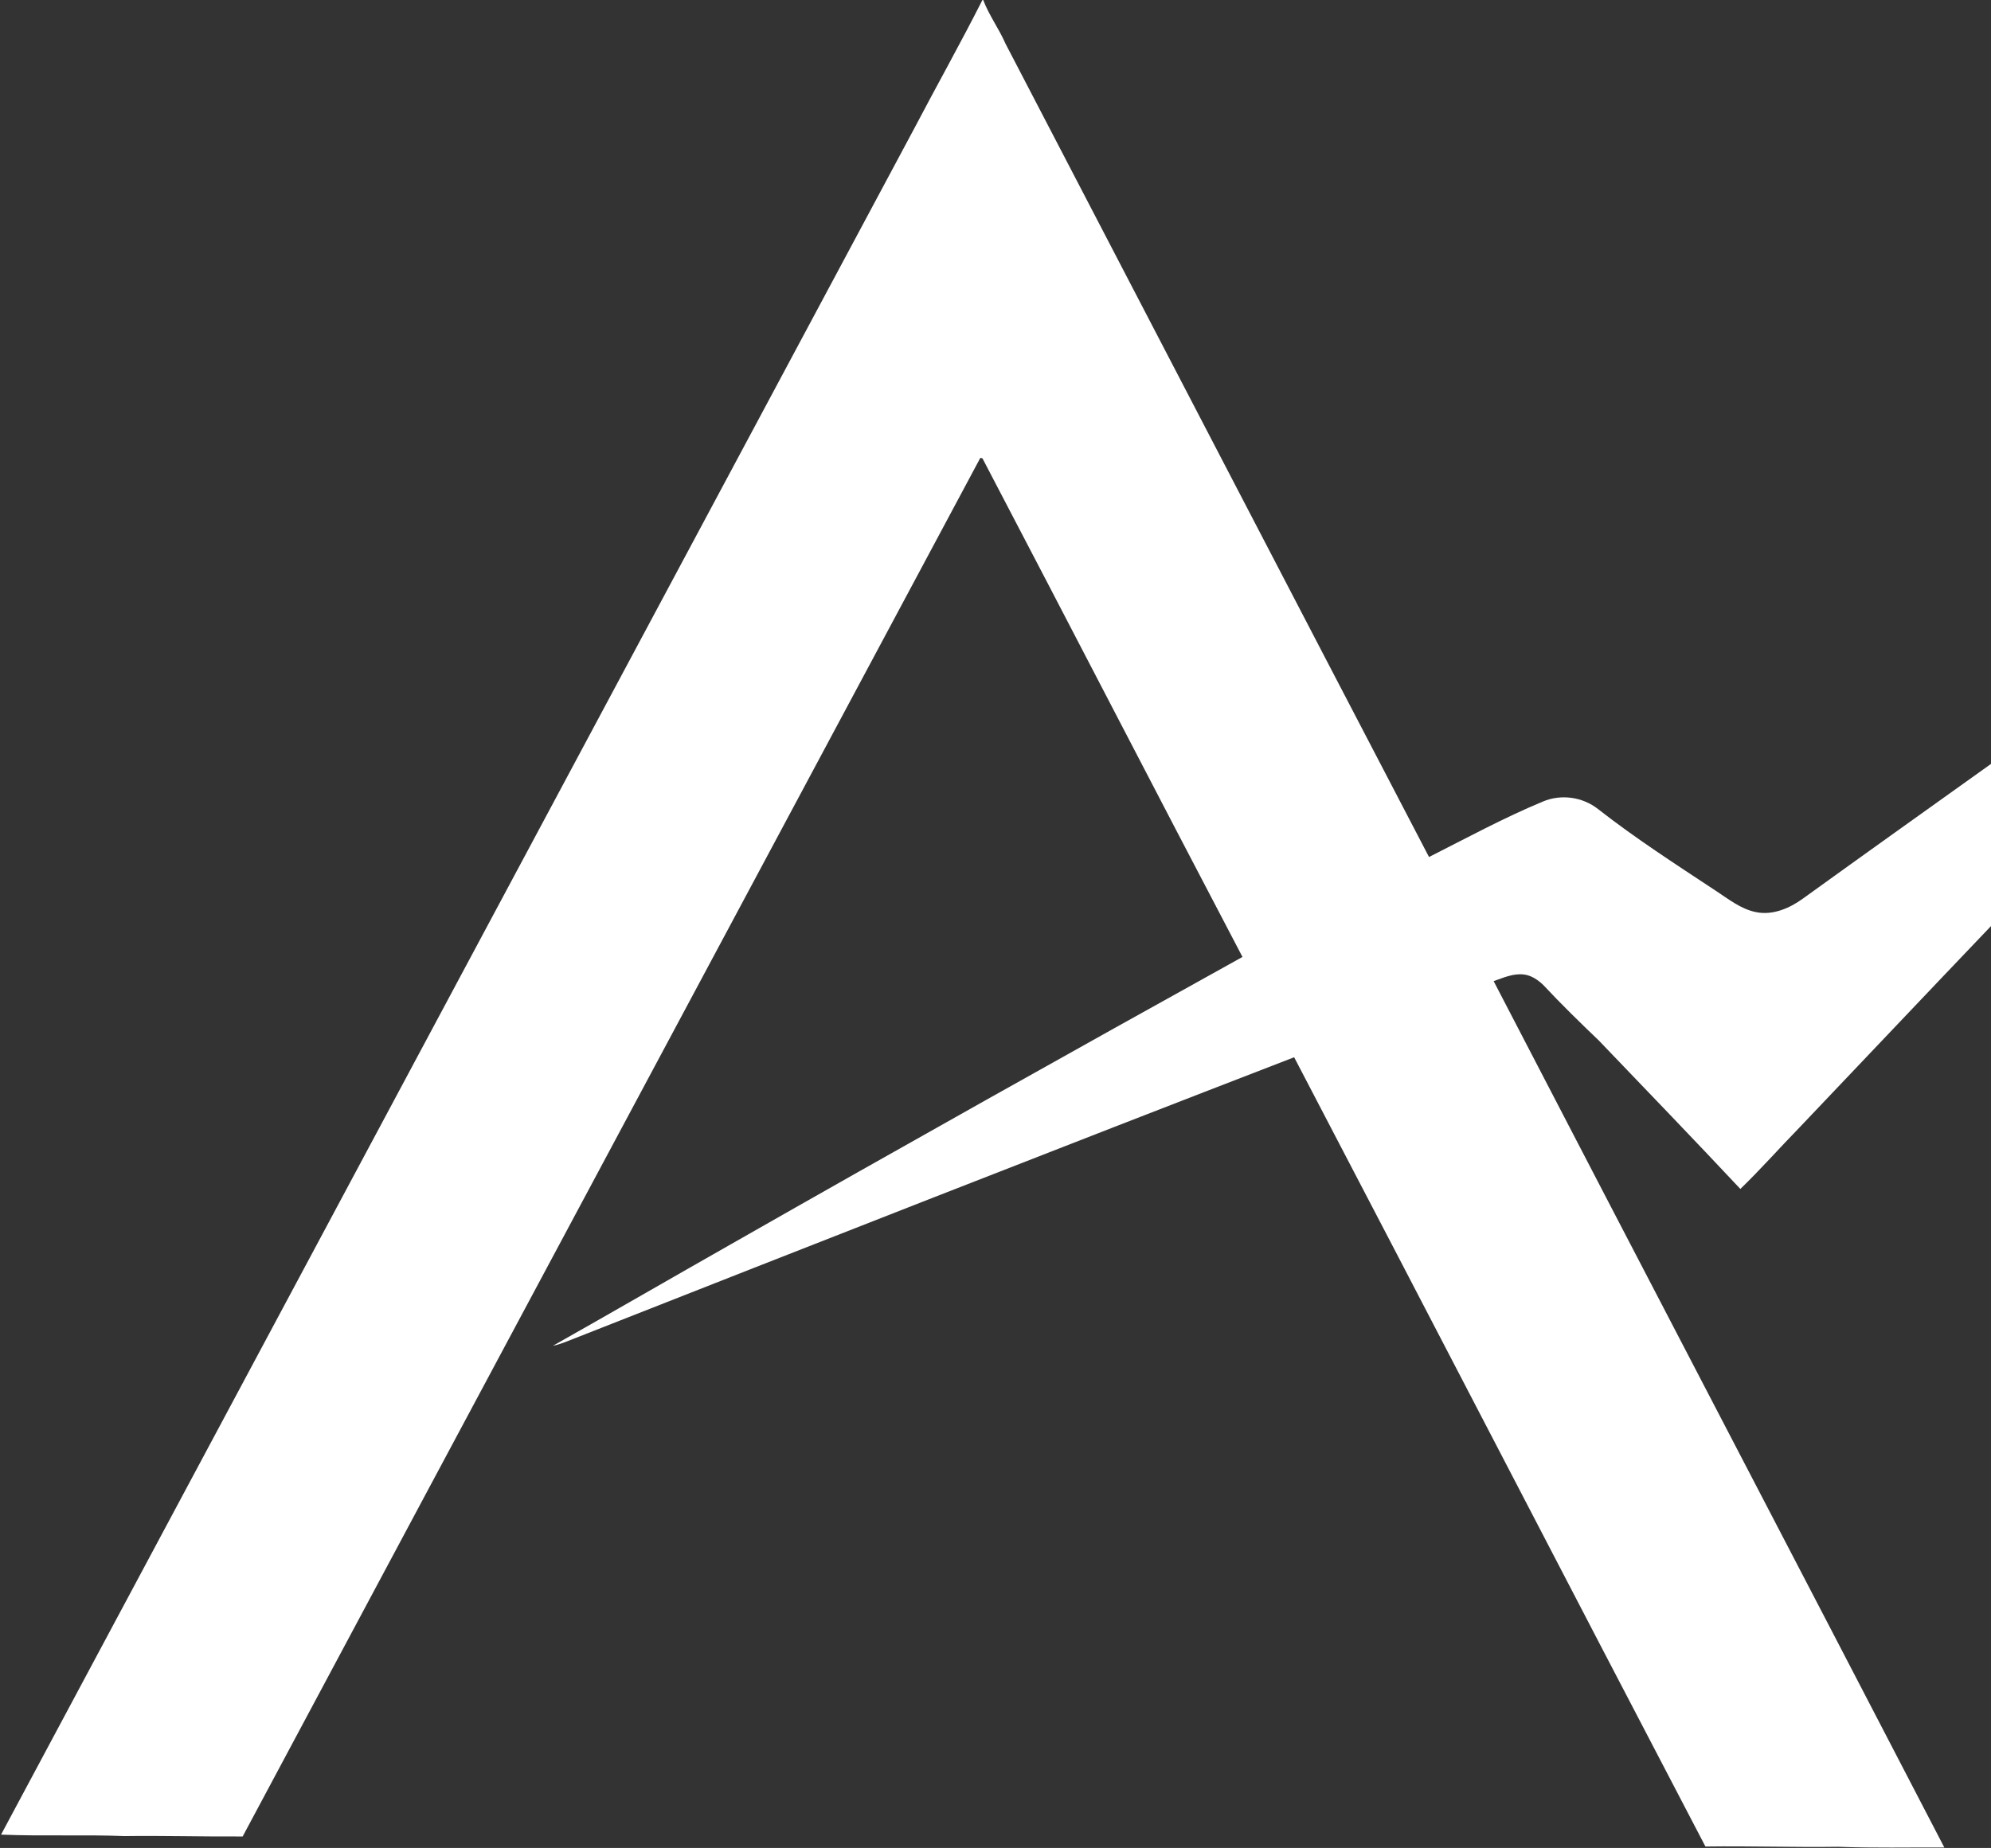 <svg version="1.2" xmlns="http://www.w3.org/2000/svg" viewBox="0 0 1522 1413" width="1522" height="1413">
	<rect x="0" y="0" width="1522" height="1413" fill="#333333" stroke="none"/>
	<title>1d61cb85-c61a-4dd0e1-ab6a-557e6cfea984-svg</title>
	<style>
		.s0 { fill: #ffffff } 
	</style>
	<g id="#3479bbff">
		<path id="Layer" class="s0" d="m751 0h0.6c4.5 11.8 12.1 22 17.1 33.5 107.9 207.2 215.6 414.6 323.7 621.8 28.8-14.6 57.2-30 87-42.4 13.9-5.9 30.4-3.6 42.3 5.8 28.6 22.4 59.2 42.1 89.6 62.2 9.7 6.3 19.2 14.1 30.9 16.5 12.9 2.7 25.8-2.9 36-10.3 47.8-34.5 95.8-68.7 143.8-103v124c-48.9 51.2-97.6 102.7-146.4 154-15.2 15.6-29.6 31.9-45.2 47-35.7-38.1-72-75.7-108.1-113.4-14.5-13.9-28.9-27.9-42.6-42.6-4.1-3.9-9.2-7.4-15-8-8-0.9-15.5 2.5-22.9 5.1 114.6 220.9 229.9 441.5 344.5 662.4-27-0.1-54 0.5-81-0.5-33.9 0.5-67.7-0.7-101.6-0.2-105.1-201-209.3-402.5-314.4-603.5-183.6 70.9-366.8 142.8-549.9 214.9-5.5 2.1-10.9 4.6-16.7 5.7 45.7-25.8 91.1-52.1 136.7-78 129.6-73.9 259.9-146.9 390.4-219.3-66.6-126.9-132.3-254.3-198.8-381.3-0.4 0-1.2-0.2-1.6-0.3-187.9 351.4-376.1 702.6-563.9 1054.1-30.1 0.2-60.2-0.7-90.3-0.3-31.4-1.2-62.9 0.2-94.4-1.1 232.6-434.9 465.4-869.7 698.1-1304.6 17.2-32.8 35.4-65.2 52.1-98.2z"/>
	</g>
</svg>